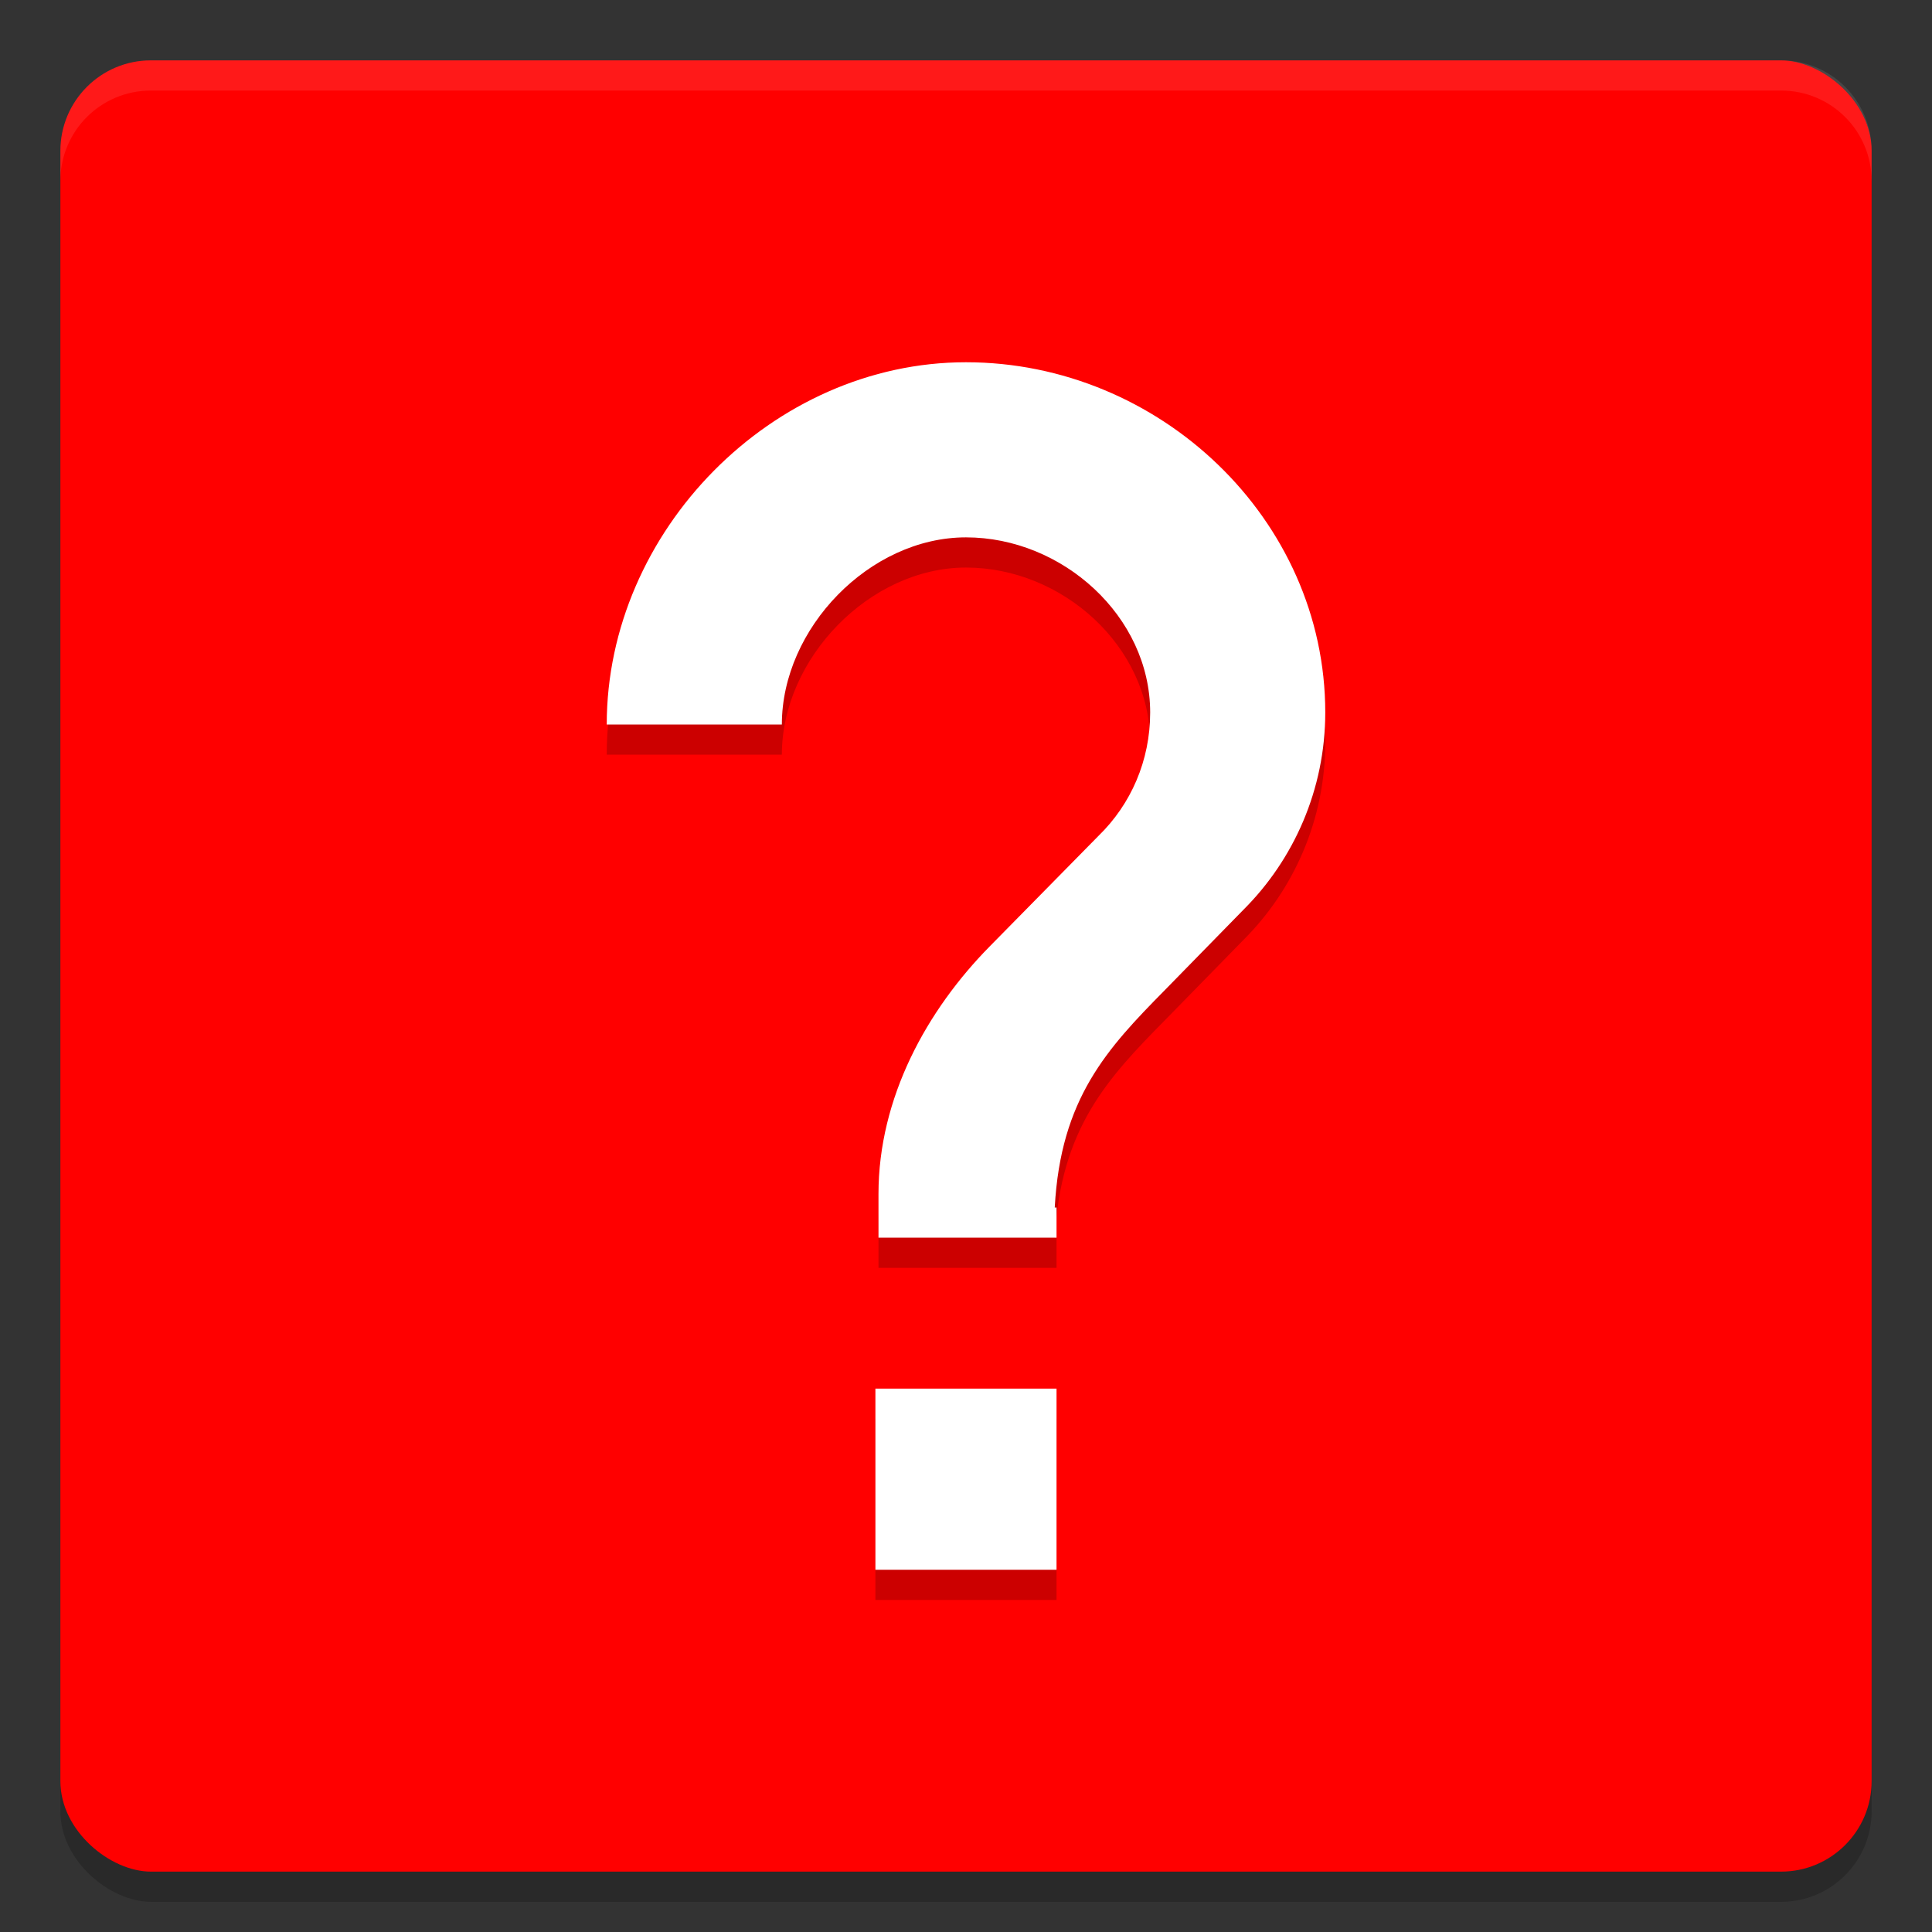 <?xml version="1.0" encoding="UTF-8" standalone="no"?>
<svg
   xmlns:dc="http://purl.org/dc/elements/1.1/"
   xmlns:cc="http://creativecommons.org/ns#"
   xmlns:rdf="http://www.w3.org/1999/02/22-rdf-syntax-ns#"
   xmlns:svg="http://www.w3.org/2000/svg"
   xmlns="http://www.w3.org/2000/svg"
   xmlns:sodipodi="http://sodipodi.sourceforge.net/DTD/sodipodi-0.dtd"
   xmlns:inkscape="http://www.inkscape.org/namespaces/inkscape"
   width="64"
   height="64"
   version="1"
   id="svg12"
   sodipodi:docname="icon-missing.svg"
   inkscape:version="0.92.4 5da689c313, 2019-01-14">
  <rect width="100%" height="100%" fill="#333333" stroke="none"/>
  <defs
     id="defs16" />
  <sodipodi:namedview
     pagecolor="#ffffff"
     bordercolor="#666666"
     borderopacity="1"
     objecttolerance="10"
     gridtolerance="10"
     guidetolerance="10"
     inkscape:pageopacity="0"
     inkscape:pageshadow="2"
     inkscape:window-width="1910"
     inkscape:window-height="1045"
     id="namedview14"
     showgrid="false"
     inkscape:zoom="3.6875"
     inkscape:cx="-48.813559"
     inkscape:cy="32"
     inkscape:window-x="1925"
     inkscape:window-y="30"
     inkscape:window-maximized="1"
     inkscape:current-layer="svg12" />
  <rect
     style="opacity:0.2"
     width="60"
     height="60"
     x="-63"
     y="-62"
     rx="3"
     ry="3"
     transform="matrix(0,-1,-1,0,0,0)"
     id="rect2" />
  <rect
     style="fill:#ff0000"
     width="60"
     height="60"
     x="-62"
     y="-62"
     rx="3"
     ry="3"
     transform="matrix(0,-1,-1,0,0,0)"
     id="rect4" />
  <path
     style="opacity:0.2"
     d="m 31.999,13 c -6.409,0 -11.9,5.591 -11.9,12 h 5.801 c 0,-3.19 2.91,-6.199 6.1,-6.199 3.19,0 6.101,2.611 6.101,5.801 0,1.595 -0.638,3.042 -1.711,4.086 l -3.598,3.656 c -2.088,2.117 -3.691,5.017 -3.691,8.207 V 41 42 h 5.898 v -1 h -0.059 c 0.194,-3.615 1.736,-5.265 3.652,-7.207 L 41.202,31.125 c 1.653,-1.653 2.699,-3.971 2.699,-6.523 C 43.901,18.193 38.408,13 31.999,13 Z m -3,34 v 6 h 6 v -6 z"
     id="path6" />
  <path
     style="fill:#ffffff"
     d="m 31.999,12 c -6.409,0 -11.9,5.591 -11.9,12 h 5.801 c 0,-3.19 2.91,-6.199 6.1,-6.199 3.19,0 6.101,2.611 6.101,5.801 0,1.595 -0.638,3.042 -1.711,4.086 l -3.598,3.656 c -2.088,2.117 -3.691,5.017 -3.691,8.207 V 40 41 h 5.898 v -1 h -0.059 c 0.194,-3.615 1.736,-5.265 3.652,-7.207 L 41.202,30.125 c 1.653,-1.653 2.699,-3.971 2.699,-6.523 C 43.901,17.193 38.408,12 31.999,12 Z m -3,34 v 6 h 6 v -6 z"
     id="path8" />
  <path
     style="fill:#ffffff;opacity:0.1"
     d="M 5 2 C 3.338 2 2 3.338 2 5 L 2 6 C 2 4.338 3.338 3 5 3 L 59 3 C 60.662 3 62 4.338 62 6 L 62 5 C 62 3.338 60.662 2 59 2 L 5 2 z"
     id="path10" />
</svg>
